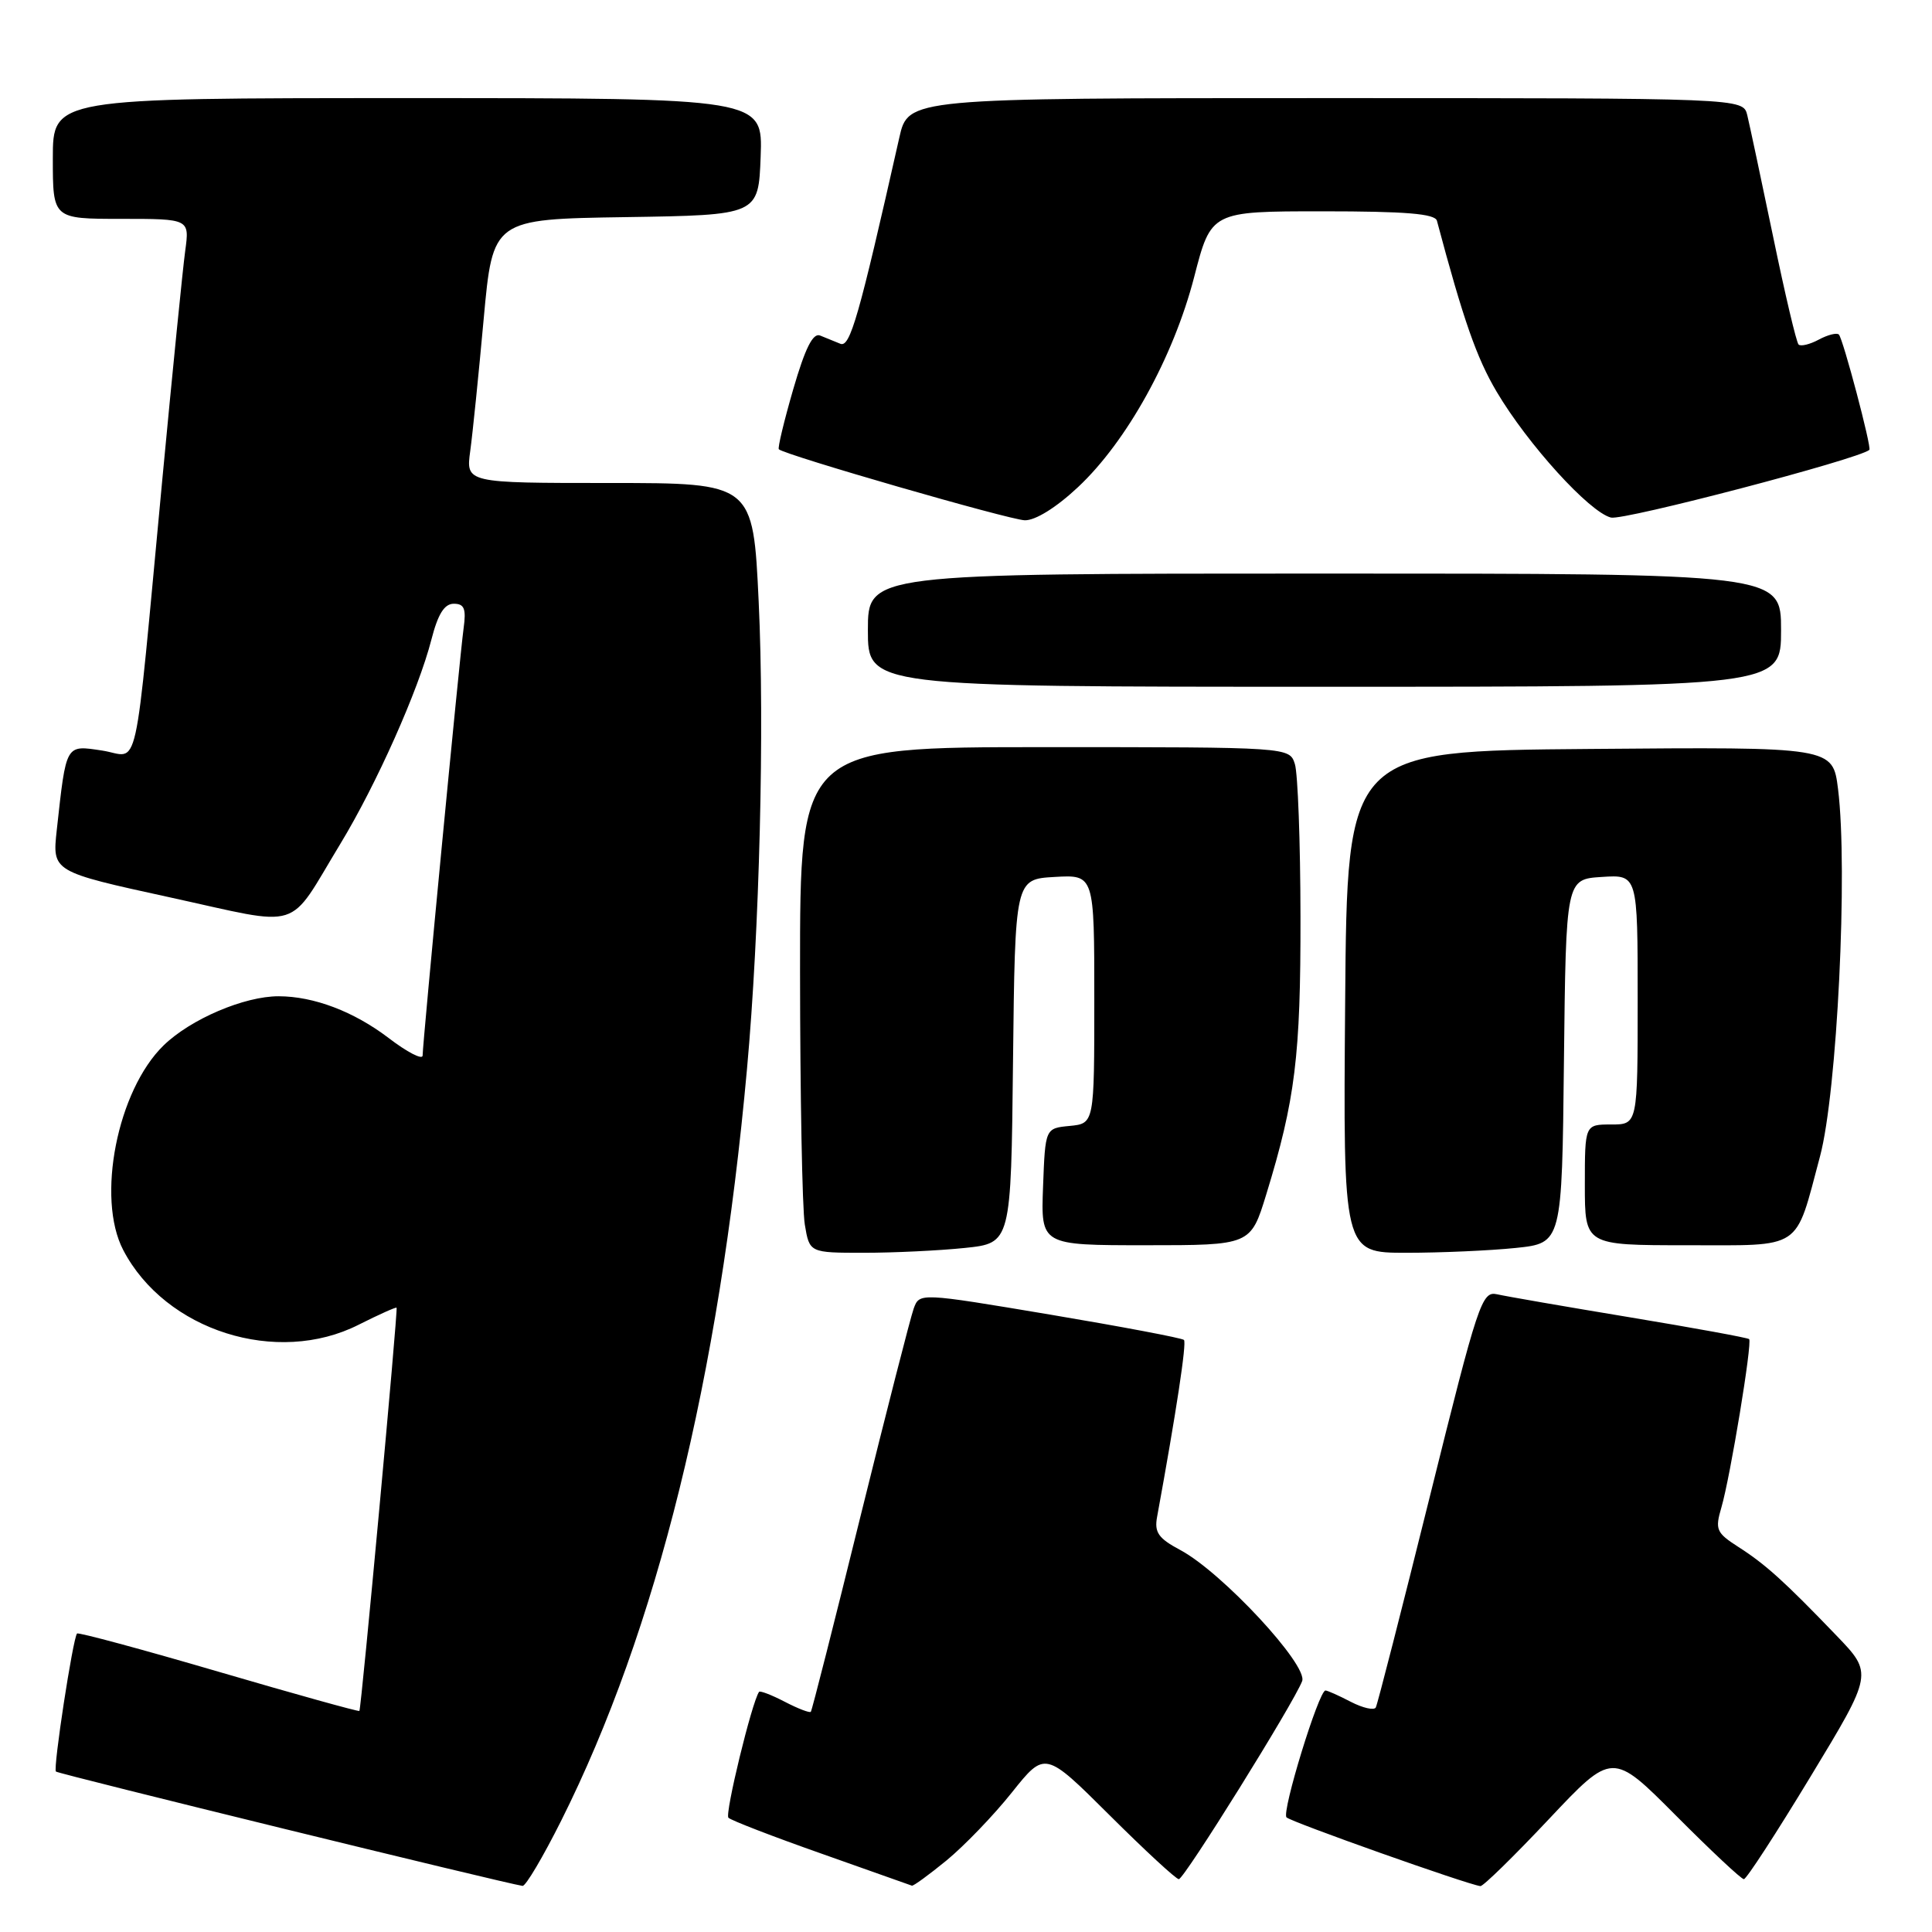 <?xml version="1.0" encoding="UTF-8" standalone="no"?>
<!DOCTYPE svg PUBLIC "-//W3C//DTD SVG 1.1//EN" "http://www.w3.org/Graphics/SVG/1.1/DTD/svg11.dtd" >
<svg xmlns="http://www.w3.org/2000/svg" xmlns:xlink="http://www.w3.org/1999/xlink" version="1.1" viewBox="0 0 256 256">
 <g >
 <path fill="currentColor"
d=" M 74.36 241.25 C 87.01 216.00 95.27 182.61 98.98 141.65 C 100.64 123.39 101.32 96.32 100.53 79.75 C 99.79 64.00 99.79 64.00 80.76 64.00 C 61.73 64.00 61.73 64.00 62.31 59.75 C 62.63 57.41 63.43 49.55 64.09 42.27 C 65.30 29.04 65.30 29.04 82.90 28.77 C 100.50 28.50 100.50 28.50 100.79 20.75 C 101.08 13.00 101.08 13.00 54.04 13.00 C 7.00 13.00 7.00 13.00 7.00 21.00 C 7.00 29.00 7.00 29.00 16.06 29.00 C 25.12 29.00 25.12 29.00 24.54 33.25 C 24.22 35.59 22.86 49.20 21.51 63.50 C 17.65 104.41 18.58 100.21 13.52 99.45 C 8.65 98.72 8.79 98.48 7.52 110.00 C 6.92 115.50 6.92 115.50 22.49 118.90 C 40.39 122.81 37.96 123.57 45.10 111.81 C 49.88 103.93 55.44 91.46 57.16 84.76 C 58.03 81.36 58.88 80.00 60.13 80.00 C 61.52 80.00 61.79 80.65 61.43 83.25 C 60.90 87.10 56.00 138.23 56.00 139.86 C 56.00 140.48 53.96 139.43 51.48 137.53 C 46.88 134.03 41.59 132.02 36.93 132.01 C 32.38 132.00 25.27 135.03 21.68 138.52 C 15.55 144.48 12.73 158.75 16.33 165.64 C 21.91 176.33 36.70 181.02 47.53 175.53 C 50.21 174.18 52.47 173.17 52.55 173.28 C 52.75 173.58 47.87 226.45 47.62 226.71 C 47.51 226.82 39.12 224.49 28.98 221.52 C 18.84 218.55 10.39 216.27 10.21 216.45 C 9.67 217.00 7.01 234.34 7.41 234.74 C 7.71 235.05 66.97 249.57 69.24 249.89 C 69.65 249.95 71.95 246.06 74.36 241.25 Z  M 125.43 246.51 C 127.77 244.58 131.67 240.54 134.08 237.51 C 138.47 232.01 138.47 232.01 147.01 240.51 C 151.70 245.18 155.83 249.00 156.20 249.00 C 156.90 249.00 171.43 225.67 172.54 222.76 C 173.35 220.65 161.91 208.33 156.40 205.39 C 153.49 203.84 152.94 203.05 153.32 201.00 C 155.85 187.17 157.26 177.92 156.88 177.55 C 156.64 177.30 148.65 175.79 139.14 174.19 C 121.84 171.29 121.84 171.29 121.07 173.39 C 120.65 174.55 117.47 186.97 114.00 201.00 C 110.54 215.03 107.59 226.65 107.44 226.82 C 107.30 227.00 105.75 226.41 104.00 225.50 C 102.25 224.59 100.71 224.00 100.58 224.18 C 99.63 225.51 96.02 240.36 96.52 240.86 C 96.87 241.21 102.41 243.35 108.83 245.61 C 115.25 247.88 120.65 249.79 120.83 249.86 C 121.01 249.94 123.08 248.43 125.43 246.51 Z  M 205.23 241.05 C 213.65 232.11 213.65 232.11 222.05 240.55 C 226.68 245.20 230.73 249.00 231.07 249.00 C 231.41 249.00 235.39 242.87 239.93 235.37 C 248.18 221.75 248.18 221.75 243.34 216.72 C 236.44 209.54 233.93 207.27 230.33 204.97 C 227.41 203.09 227.23 202.68 228.10 199.72 C 229.27 195.72 232.21 177.88 231.77 177.44 C 231.59 177.26 224.48 175.96 215.97 174.55 C 207.46 173.14 199.54 171.77 198.37 171.50 C 196.35 171.05 195.87 172.50 189.47 198.26 C 185.75 213.24 182.52 225.84 182.30 226.25 C 182.07 226.66 180.58 226.32 178.99 225.50 C 177.40 224.67 175.89 224.00 175.63 224.00 C 174.75 224.00 169.79 240.13 170.47 240.81 C 171.06 241.42 194.47 249.72 196.16 249.92 C 196.52 249.96 200.60 245.97 205.23 241.05 Z  M 127.84 165.36 C 133.97 164.72 133.97 164.72 134.23 140.61 C 134.50 116.50 134.50 116.50 139.75 116.20 C 145.00 115.90 145.00 115.90 145.00 132.38 C 145.00 148.87 145.00 148.87 141.75 149.19 C 138.50 149.50 138.50 149.50 138.21 157.25 C 137.92 165.00 137.92 165.00 151.82 165.00 C 165.72 165.00 165.72 165.00 167.79 158.25 C 171.63 145.74 172.35 139.88 172.32 121.50 C 172.31 111.60 171.97 102.48 171.58 101.25 C 170.87 99.00 170.87 99.00 138.43 99.00 C 106.00 99.00 106.00 99.00 106.01 128.75 C 106.02 145.11 106.30 160.19 106.64 162.25 C 107.26 166.00 107.26 166.00 114.48 166.00 C 118.46 166.00 124.46 165.71 127.84 165.36 Z  M 200.84 165.36 C 206.97 164.72 206.97 164.72 207.23 140.61 C 207.50 116.50 207.50 116.50 212.25 116.20 C 217.00 115.89 217.00 115.89 217.00 132.45 C 217.00 149.00 217.00 149.00 213.50 149.00 C 210.00 149.00 210.00 149.00 210.00 157.00 C 210.00 165.00 210.00 165.00 223.46 165.00 C 239.04 165.00 237.79 165.83 241.16 153.23 C 243.43 144.76 244.88 115.20 243.55 104.55 C 242.85 98.97 242.85 98.97 210.68 99.24 C 178.50 99.50 178.50 99.50 178.24 132.75 C 177.97 166.00 177.97 166.00 186.34 166.00 C 190.94 166.00 197.46 165.71 200.84 165.36 Z  M 236.00 83.50 C 236.00 76.00 236.00 76.00 175.50 76.00 C 115.00 76.00 115.00 76.00 115.00 83.50 C 115.00 91.00 115.00 91.00 175.50 91.00 C 236.00 91.00 236.00 91.00 236.00 83.50 Z  M 142.83 64.56 C 149.31 58.50 155.48 47.34 158.23 36.72 C 160.48 28.00 160.48 28.00 175.27 28.00 C 186.26 28.00 190.15 28.32 190.40 29.25 C 193.91 42.42 195.65 47.40 198.31 51.90 C 202.44 58.88 210.60 67.86 213.46 68.58 C 215.13 69.00 246.35 60.82 247.70 59.61 C 248.03 59.32 244.21 44.87 243.66 44.33 C 243.39 44.06 242.19 44.36 241.00 45.00 C 239.81 45.64 238.60 45.93 238.32 45.65 C 238.03 45.37 236.51 38.92 234.94 31.32 C 233.36 23.72 231.82 16.49 231.52 15.25 C 230.96 13.00 230.96 13.00 175.65 13.00 C 120.34 13.00 120.34 13.00 119.16 18.25 C 113.80 42.03 112.64 46.08 111.35 45.55 C 110.61 45.25 109.40 44.76 108.67 44.46 C 107.72 44.07 106.69 46.13 105.11 51.57 C 103.89 55.78 103.03 59.36 103.20 59.53 C 103.95 60.28 133.73 68.88 135.79 68.94 C 137.19 68.97 139.95 67.26 142.83 64.56 Z "/>
</g>
</svg>